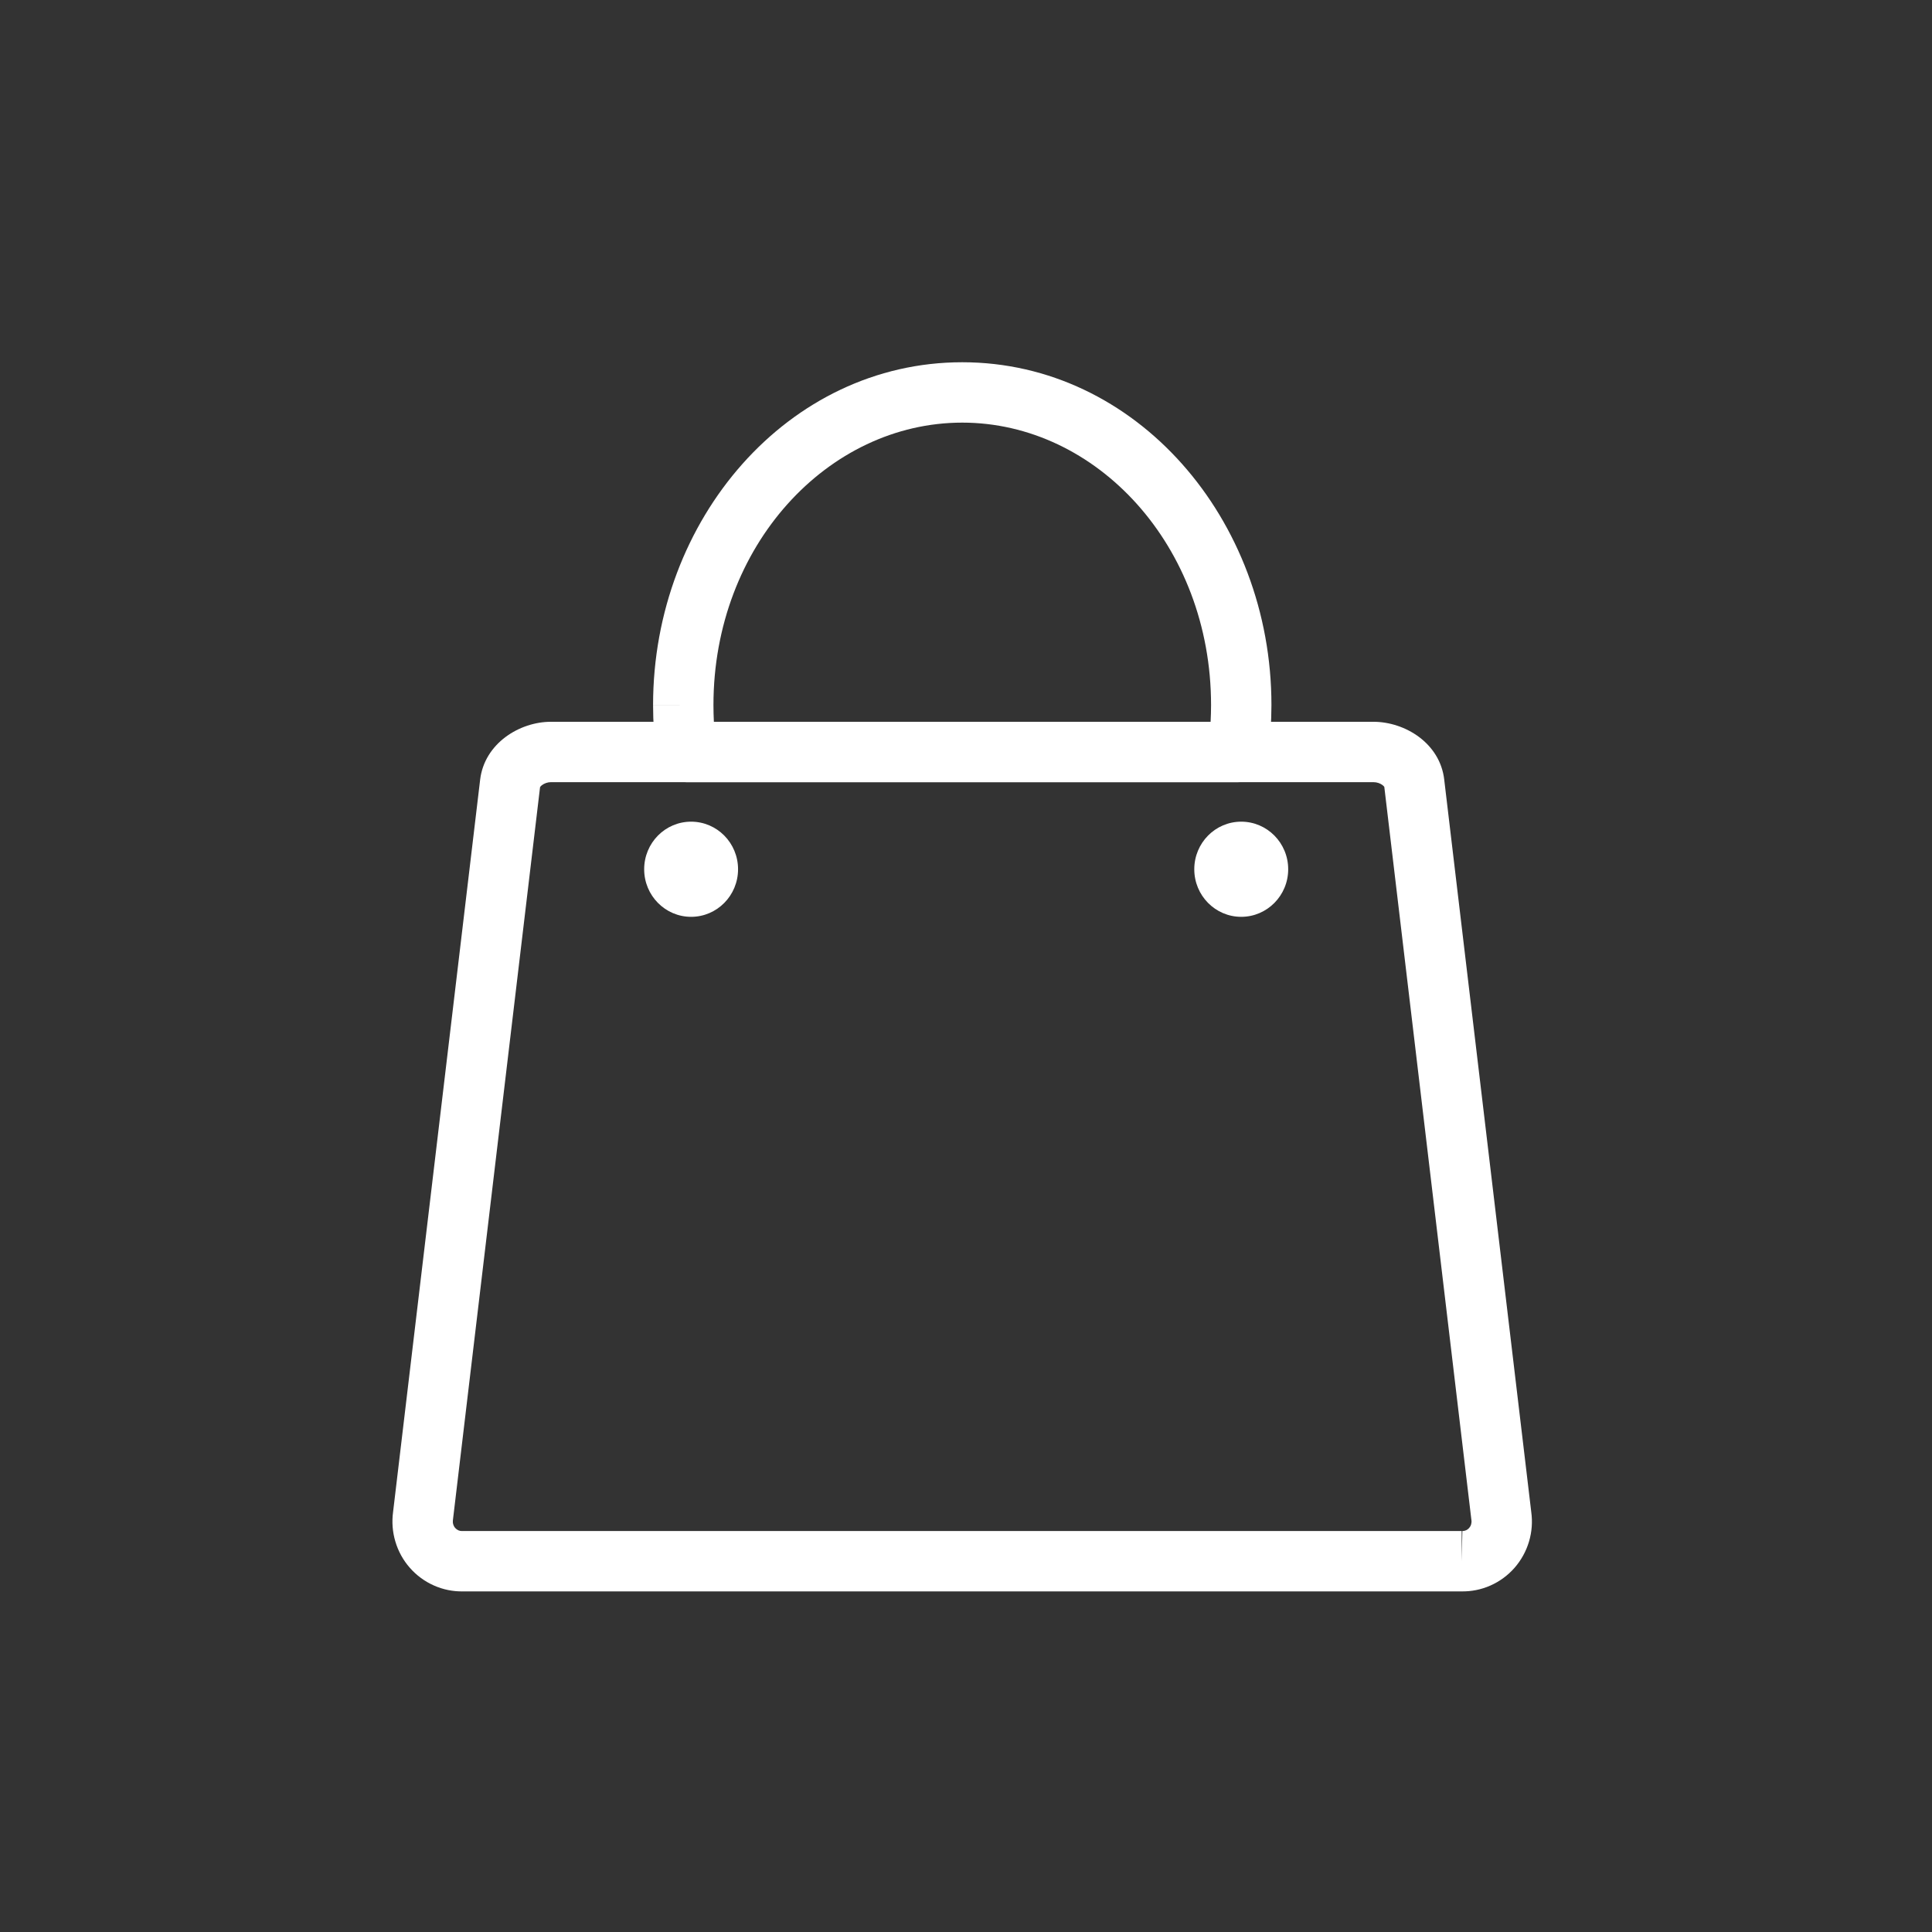 <svg width="64" height="64" viewBox="0 0 64 64" fill="none" xmlns="http://www.w3.org/2000/svg">
<rect x="0" y="0" width="64" height="64" fill="#333333" stroke="none"/>
<path fill-rule="evenodd" clip-rule="evenodd" d="M17.89 26.076L15.006 50.334L15.003 50.355C14.997 50.403 15 50.451 15.014 50.496C15.027 50.542 15.05 50.583 15.08 50.617C15.11 50.651 15.145 50.676 15.184 50.694C15.223 50.711 15.264 50.719 15.306 50.718C15.314 50.717 15.322 50.717 15.331 50.717H48.42V51.717L48.443 50.718C48.484 50.718 48.525 50.71 48.564 50.693C48.602 50.676 48.638 50.65 48.667 50.617C48.697 50.583 48.72 50.542 48.733 50.497C48.746 50.452 48.75 50.404 48.743 50.357L48.74 50.334L45.857 26.068C45.852 26.06 45.838 26.037 45.798 26.007C45.726 25.952 45.617 25.91 45.497 25.91H18.251C18.138 25.91 18.03 25.951 17.955 26.008C17.91 26.042 17.895 26.067 17.89 26.076ZM45.858 26.072C45.858 26.072 45.858 26.072 45.858 26.071L45.858 26.072ZM48.41 52.717H15.342C15.011 52.724 14.682 52.658 14.379 52.524C14.072 52.389 13.798 52.188 13.577 51.936C13.355 51.684 13.192 51.387 13.097 51.066C13.002 50.749 12.977 50.416 13.021 50.088L15.905 25.83C15.905 25.83 15.905 25.83 15.905 25.829C15.905 25.829 15.905 25.829 15.905 25.829C16.048 24.629 17.206 23.91 18.251 23.91H45.497C46.537 23.91 47.705 24.614 47.843 25.833C47.843 25.834 47.843 25.835 47.843 25.837L50.725 50.088C50.77 50.415 50.745 50.747 50.651 51.064C50.556 51.385 50.393 51.681 50.173 51.934C49.952 52.186 49.679 52.387 49.372 52.523C49.069 52.657 48.741 52.723 48.41 52.717Z" fill="white"/>
<path fill-rule="evenodd" clip-rule="evenodd" d="M21.634 23.355C21.635 17.193 26.116 12 31.875 12C37.635 12 42.118 17.195 42.118 23.355V23.356C42.117 23.92 42.08 24.484 42.005 25.043C41.939 25.54 41.515 25.91 41.014 25.91H22.738C22.238 25.91 21.814 25.54 21.747 25.044C21.672 24.484 21.634 23.92 21.634 23.355ZM21.634 23.355C21.634 23.355 21.634 23.355 21.634 23.354L22.634 23.355H21.634C21.634 23.355 21.634 23.355 21.634 23.355ZM31.875 14C27.428 14 23.634 18.078 23.634 23.355L23.634 23.357C23.634 23.541 23.639 23.726 23.648 23.91H40.103C40.113 23.726 40.117 23.541 40.118 23.355M31.875 14C36.323 14 40.117 18.079 40.118 23.355L31.875 14Z" fill="white"/>
<path d="M22.894 30.371C23.753 30.371 24.449 29.665 24.449 28.795C24.449 27.924 23.753 27.219 22.894 27.219C22.035 27.219 21.339 27.924 21.339 28.795C21.339 29.665 22.035 30.371 22.894 30.371Z" fill="white"/>
<path d="M41.117 30.371C41.976 30.371 42.673 29.665 42.673 28.795C42.673 27.924 41.976 27.219 41.117 27.219C40.258 27.219 39.562 27.924 39.562 28.795C39.562 29.665 40.258 30.371 41.117 30.371Z" fill="white"/>
</svg>
